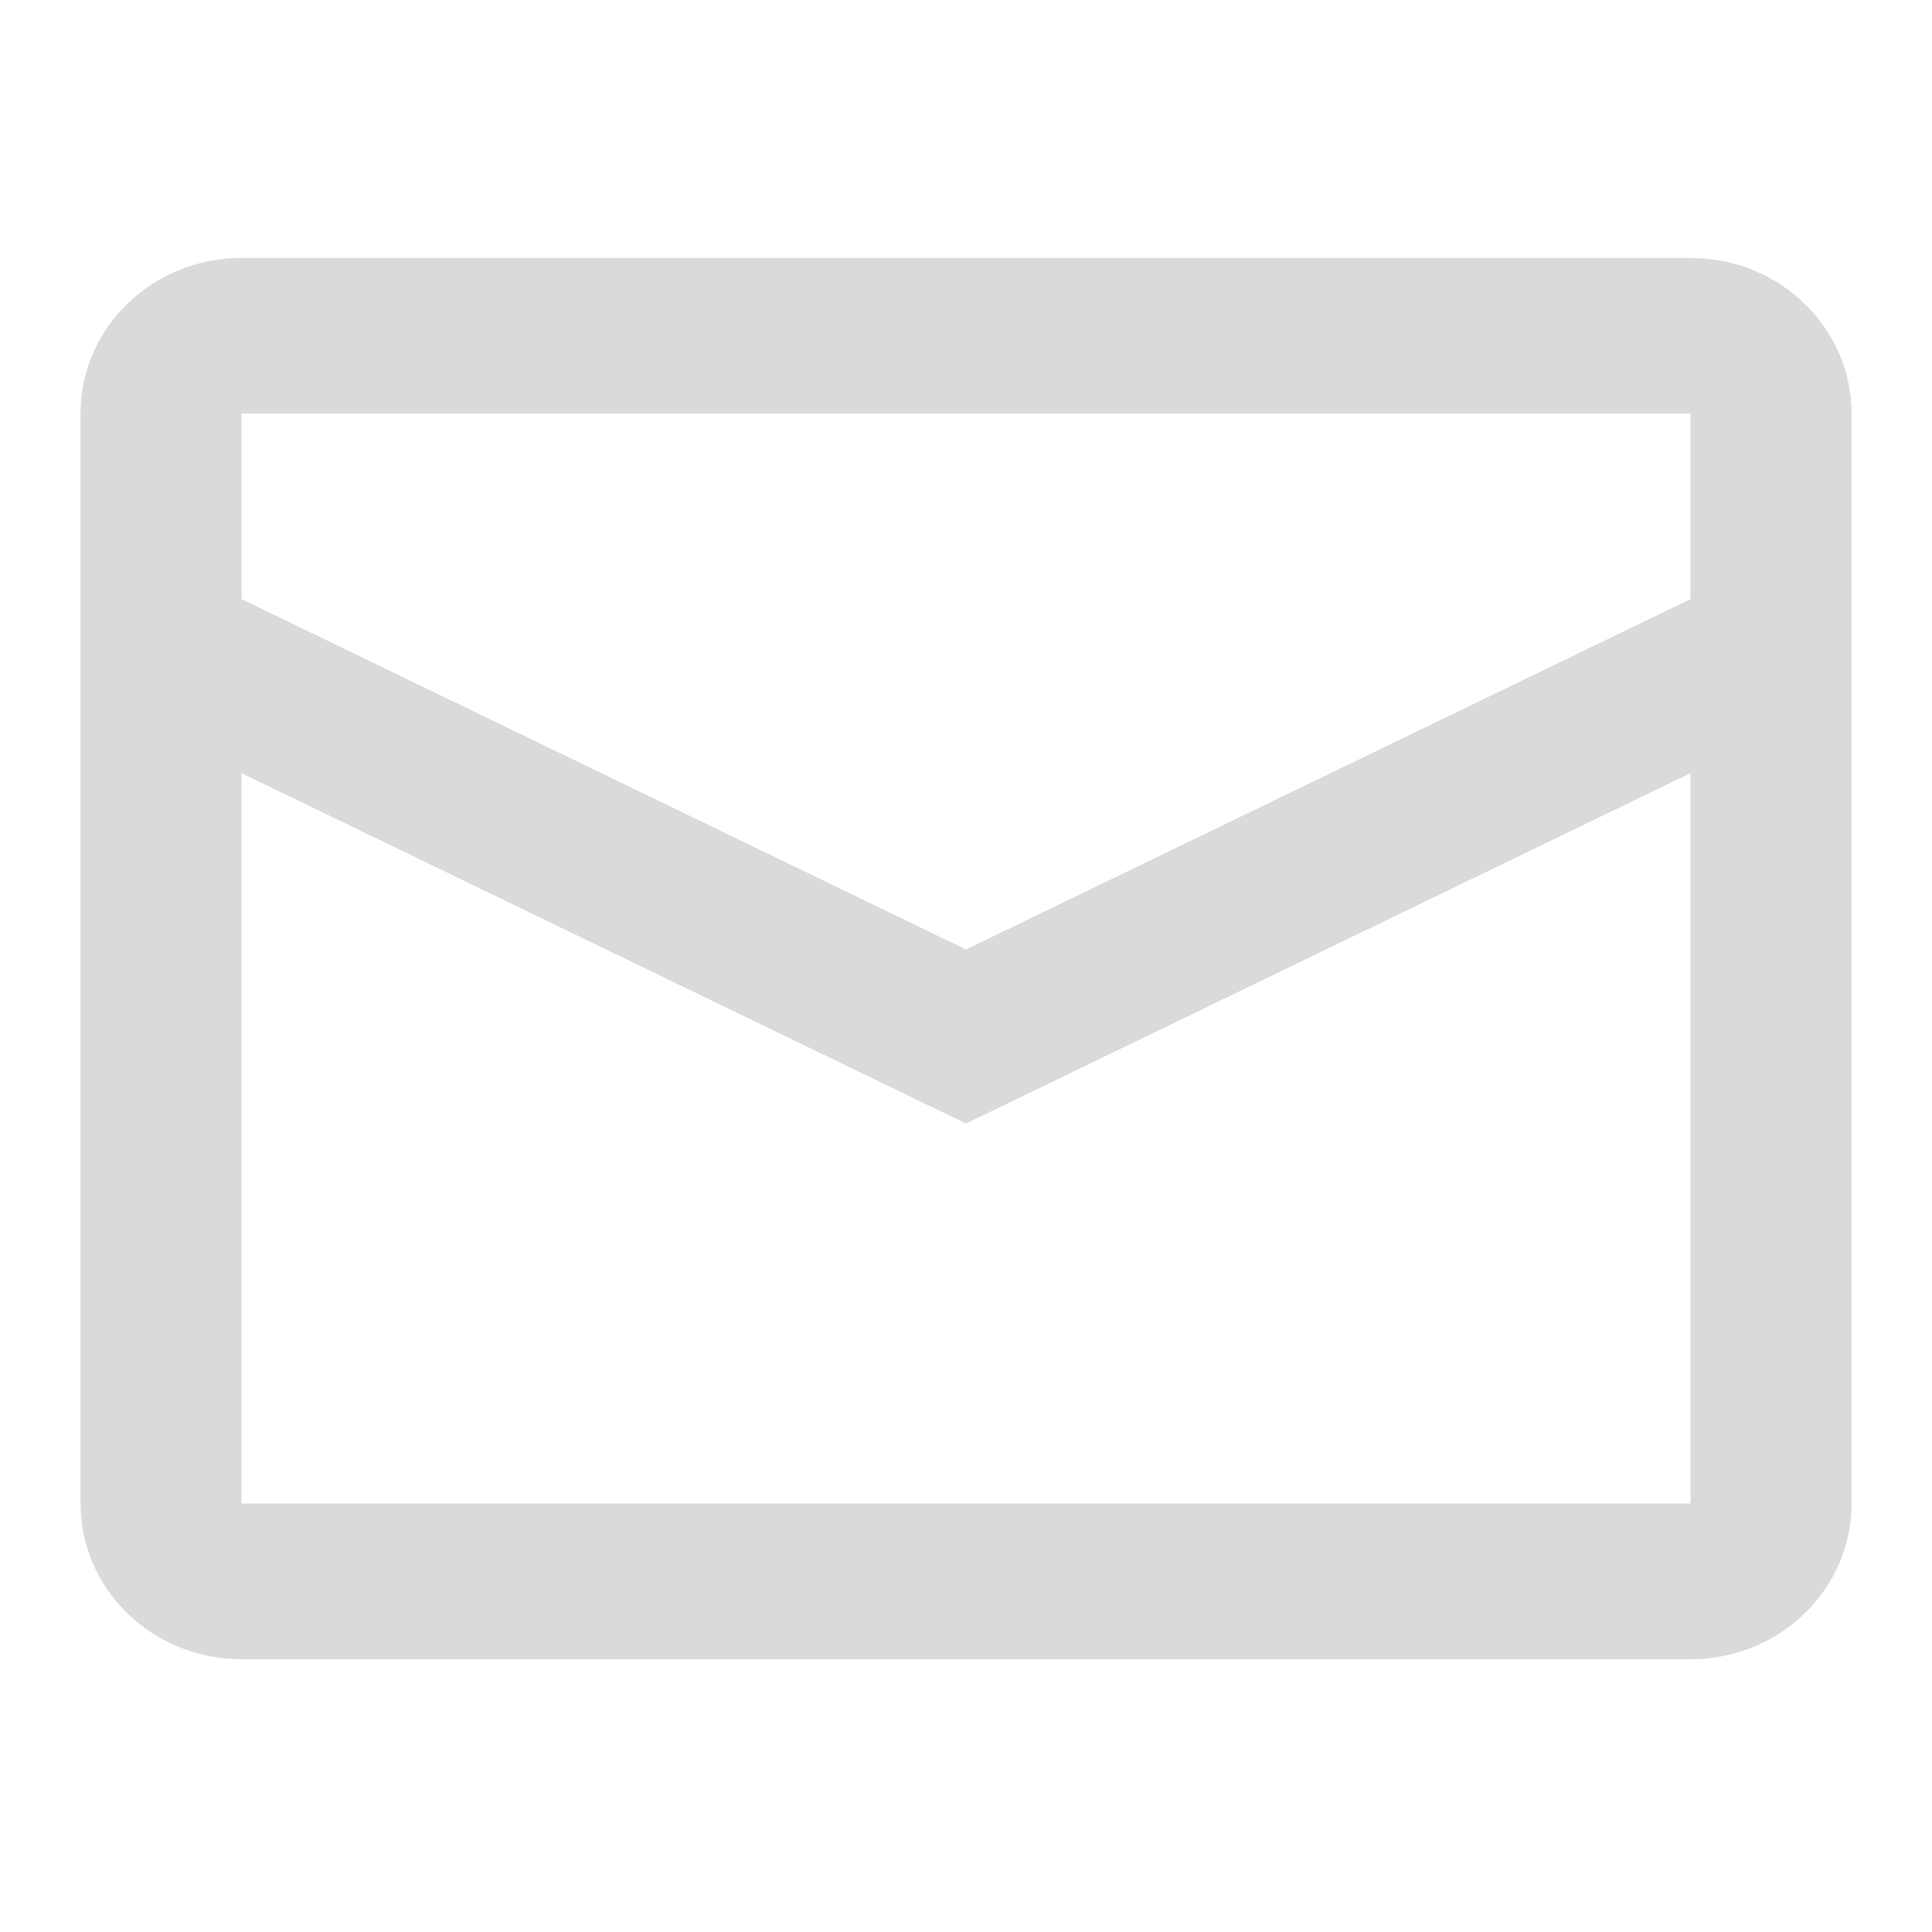 <svg width="22" height="22" viewBox="0 0 22 22" fill="none" xmlns="http://www.w3.org/2000/svg">
<path fill-rule="evenodd" clip-rule="evenodd" d="M2.75 2.937H19.25C20.263 2.937 21.084 3.731 21.084 4.71V17.121C21.084 18.101 20.263 18.894 19.25 18.894H2.75C1.738 18.894 0.917 18.101 0.917 17.121V4.71C0.917 3.731 1.738 2.937 2.75 2.937ZM2.75 8.804V17.121H19.25V8.804L11 12.794L2.75 8.804ZM2.75 6.822L11 10.812L19.25 6.822V4.71H2.75V6.822Z" fill="#DADADA"/>
</svg>
